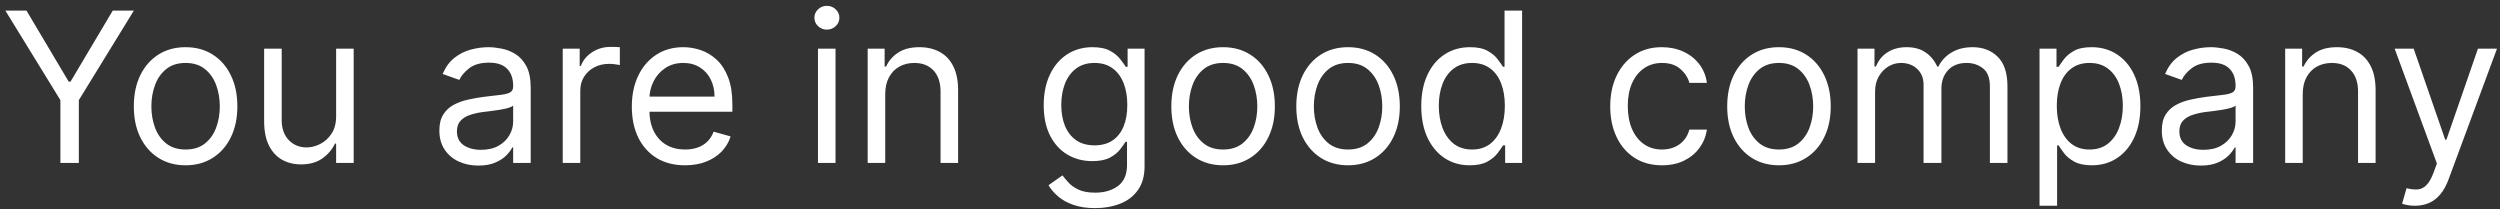 <svg width="191" height="16" viewBox="0 0 191 16" fill="none" xmlns="http://www.w3.org/2000/svg">
<rect x="0" y="0" width="191" height="16" fill="#333333" stroke="none"/>
<path d="M0.409 0.809H2.023L5.25 6.241H5.386L8.614 0.809H10.227L6.023 7.65V12.446H4.614V7.65L0.409 0.809ZM14.179 12.628C13.391 12.628 12.7 12.44 12.105 12.065C11.514 11.69 11.052 11.165 10.719 10.491C10.389 9.817 10.224 9.029 10.224 8.128C10.224 7.219 10.389 6.425 10.719 5.747C11.052 5.069 11.514 4.542 12.105 4.167C12.7 3.792 13.391 3.605 14.179 3.605C14.967 3.605 15.656 3.792 16.247 4.167C16.842 4.542 17.304 5.069 17.634 5.747C17.967 6.425 18.134 7.219 18.134 8.128C18.134 9.029 17.967 9.817 17.634 10.491C17.304 11.165 16.842 11.69 16.247 12.065C15.656 12.44 14.967 12.628 14.179 12.628ZM14.179 11.423C14.777 11.423 15.27 11.27 15.656 10.963C16.043 10.656 16.329 10.253 16.514 9.753C16.7 9.253 16.793 8.711 16.793 8.128C16.793 7.544 16.7 7.001 16.514 6.497C16.329 5.993 16.043 5.586 15.656 5.275C15.27 4.965 14.777 4.809 14.179 4.809C13.581 4.809 13.088 4.965 12.702 5.275C12.315 5.586 12.029 5.993 11.844 6.497C11.658 7.001 11.565 7.544 11.565 8.128C11.565 8.711 11.658 9.253 11.844 9.753C12.029 10.253 12.315 10.656 12.702 10.963C13.088 11.27 13.581 11.423 14.179 11.423ZM25.68 8.878V3.719H27.021V12.446H25.68V10.969H25.59C25.385 11.412 25.067 11.789 24.635 12.099C24.203 12.406 23.658 12.559 22.999 12.559C22.453 12.559 21.968 12.44 21.544 12.201C21.12 11.959 20.787 11.595 20.544 11.111C20.302 10.622 20.18 10.006 20.18 9.264V3.719H21.521V9.173C21.521 9.809 21.699 10.317 22.055 10.696C22.415 11.075 22.874 11.264 23.43 11.264C23.764 11.264 24.103 11.179 24.447 11.008C24.796 10.838 25.088 10.576 25.322 10.224C25.561 9.872 25.68 9.423 25.68 8.878ZM36.545 12.65C35.992 12.65 35.49 12.546 35.04 12.338C34.589 12.126 34.231 11.821 33.966 11.423C33.701 11.022 33.568 10.537 33.568 9.969C33.568 9.469 33.667 9.063 33.864 8.753C34.061 8.438 34.324 8.192 34.653 8.014C34.983 7.836 35.347 7.703 35.744 7.616C36.146 7.525 36.549 7.453 36.955 7.4C37.485 7.332 37.915 7.281 38.244 7.247C38.578 7.209 38.82 7.147 38.972 7.059C39.127 6.972 39.205 6.821 39.205 6.605V6.559C39.205 5.999 39.051 5.563 38.744 5.253C38.441 4.942 37.981 4.787 37.364 4.787C36.724 4.787 36.222 4.927 35.858 5.207C35.494 5.487 35.239 5.787 35.091 6.105L33.818 5.65C34.045 5.12 34.349 4.707 34.727 4.412C35.11 4.112 35.526 3.904 35.977 3.787C36.432 3.666 36.879 3.605 37.318 3.605C37.599 3.605 37.92 3.639 38.284 3.707C38.651 3.772 39.006 3.906 39.347 4.111C39.691 4.315 39.977 4.624 40.205 5.037C40.432 5.45 40.545 6.003 40.545 6.696V12.446H39.205V11.264H39.136C39.045 11.453 38.894 11.656 38.682 11.872C38.47 12.088 38.188 12.272 37.835 12.423C37.483 12.575 37.053 12.65 36.545 12.65ZM36.75 11.446C37.28 11.446 37.727 11.342 38.091 11.133C38.458 10.925 38.735 10.656 38.92 10.326C39.11 9.997 39.205 9.65 39.205 9.287V8.059C39.148 8.128 39.023 8.19 38.83 8.247C38.64 8.3 38.42 8.347 38.17 8.389C37.924 8.427 37.684 8.461 37.449 8.491C37.218 8.518 37.03 8.54 36.886 8.559C36.538 8.605 36.212 8.679 35.909 8.781C35.61 8.88 35.367 9.029 35.182 9.23C35 9.427 34.909 9.696 34.909 10.037C34.909 10.503 35.081 10.855 35.426 11.094C35.775 11.328 36.216 11.446 36.75 11.446ZM42.993 12.446V3.719H44.288V5.037H44.379C44.538 4.605 44.826 4.255 45.243 3.986C45.66 3.717 46.129 3.582 46.652 3.582C46.751 3.582 46.874 3.584 47.021 3.588C47.169 3.592 47.281 3.597 47.356 3.605V4.969C47.311 4.957 47.207 4.94 47.044 4.917C46.885 4.891 46.716 4.878 46.538 4.878C46.114 4.878 45.735 4.967 45.402 5.145C45.072 5.319 44.811 5.561 44.618 5.872C44.428 6.179 44.334 6.529 44.334 6.923V12.446H42.993ZM52.34 12.628C51.499 12.628 50.773 12.442 50.163 12.071C49.557 11.696 49.09 11.173 48.76 10.503C48.434 9.828 48.271 9.044 48.271 8.15C48.271 7.256 48.434 6.469 48.76 5.787C49.09 5.101 49.548 4.567 50.135 4.184C50.726 3.798 51.415 3.605 52.203 3.605C52.658 3.605 53.106 3.681 53.55 3.832C53.993 3.984 54.396 4.23 54.76 4.571C55.124 4.908 55.413 5.355 55.629 5.912C55.845 6.469 55.953 7.154 55.953 7.969V8.537H49.226V7.378H54.59C54.59 6.885 54.491 6.446 54.294 6.059C54.101 5.673 53.824 5.368 53.465 5.145C53.108 4.921 52.688 4.809 52.203 4.809C51.669 4.809 51.207 4.942 50.817 5.207C50.43 5.469 50.133 5.809 49.925 6.23C49.716 6.65 49.612 7.101 49.612 7.582V8.355C49.612 9.014 49.726 9.573 49.953 10.031C50.184 10.486 50.504 10.832 50.913 11.071C51.322 11.306 51.798 11.423 52.34 11.423C52.692 11.423 53.01 11.374 53.294 11.275C53.582 11.173 53.83 11.022 54.038 10.821C54.247 10.616 54.408 10.363 54.521 10.059L55.817 10.423C55.68 10.863 55.451 11.249 55.129 11.582C54.807 11.912 54.41 12.169 53.936 12.355C53.463 12.537 52.93 12.628 52.34 12.628ZM62.493 12.446V3.719H63.834V12.446H62.493ZM63.175 2.264C62.913 2.264 62.688 2.175 62.499 1.997C62.313 1.819 62.22 1.605 62.22 1.355C62.22 1.105 62.313 0.891 62.499 0.713C62.688 0.535 62.913 0.446 63.175 0.446C63.436 0.446 63.66 0.535 63.845 0.713C64.035 0.891 64.129 1.105 64.129 1.355C64.129 1.605 64.035 1.819 63.845 1.997C63.66 2.175 63.436 2.264 63.175 2.264ZM67.631 7.196V12.446H66.29V3.719H67.585V5.082H67.699C67.903 4.639 68.214 4.283 68.631 4.014C69.047 3.741 69.585 3.605 70.244 3.605C70.835 3.605 71.352 3.726 71.796 3.969C72.239 4.207 72.583 4.571 72.829 5.059C73.076 5.544 73.199 6.158 73.199 6.9V12.446H71.858V6.991C71.858 6.306 71.68 5.772 71.324 5.389C70.968 5.003 70.479 4.809 69.858 4.809C69.43 4.809 69.047 4.902 68.71 5.088C68.377 5.273 68.114 5.544 67.921 5.9C67.727 6.256 67.631 6.688 67.631 7.196ZM83.672 15.9C83.024 15.9 82.467 15.817 82.001 15.65C81.535 15.488 81.147 15.272 80.837 15.003C80.53 14.738 80.285 14.453 80.104 14.15L81.172 13.4C81.293 13.559 81.447 13.741 81.632 13.946C81.818 14.154 82.072 14.334 82.394 14.486C82.719 14.641 83.145 14.719 83.672 14.719C84.376 14.719 84.958 14.548 85.416 14.207C85.874 13.866 86.104 13.332 86.104 12.605V10.832H85.99C85.892 10.991 85.751 11.188 85.57 11.423C85.392 11.654 85.134 11.861 84.797 12.042C84.463 12.22 84.013 12.309 83.445 12.309C82.74 12.309 82.108 12.143 81.547 11.809C80.99 11.476 80.549 10.991 80.223 10.355C79.901 9.719 79.74 8.946 79.74 8.037C79.74 7.143 79.897 6.364 80.212 5.701C80.526 5.035 80.963 4.52 81.524 4.156C82.085 3.789 82.733 3.605 83.467 3.605C84.035 3.605 84.486 3.7 84.82 3.889C85.157 4.075 85.414 4.287 85.592 4.525C85.774 4.76 85.914 4.953 86.013 5.105H86.149V3.719H87.445V12.696C87.445 13.446 87.274 14.056 86.933 14.525C86.596 14.999 86.142 15.345 85.57 15.565C85.001 15.789 84.369 15.9 83.672 15.9ZM83.626 11.105C84.164 11.105 84.619 10.982 84.99 10.736C85.361 10.489 85.644 10.135 85.837 9.673C86.03 9.211 86.126 8.658 86.126 8.014C86.126 7.385 86.032 6.83 85.842 6.349C85.653 5.868 85.373 5.491 85.001 5.219C84.63 4.946 84.172 4.809 83.626 4.809C83.058 4.809 82.585 4.953 82.206 5.241C81.831 5.529 81.549 5.915 81.359 6.4C81.174 6.885 81.081 7.423 81.081 8.014C81.081 8.62 81.176 9.156 81.365 9.622C81.558 10.084 81.842 10.448 82.217 10.713C82.596 10.974 83.066 11.105 83.626 11.105ZM93.445 12.628C92.657 12.628 91.965 12.44 91.371 12.065C90.78 11.69 90.318 11.165 89.984 10.491C89.655 9.817 89.49 9.029 89.49 8.128C89.49 7.219 89.655 6.425 89.984 5.747C90.318 5.069 90.78 4.542 91.371 4.167C91.965 3.792 92.657 3.605 93.445 3.605C94.233 3.605 94.922 3.792 95.513 4.167C96.108 4.542 96.57 5.069 96.899 5.747C97.233 6.425 97.399 7.219 97.399 8.128C97.399 9.029 97.233 9.817 96.899 10.491C96.57 11.165 96.108 11.69 95.513 12.065C94.922 12.44 94.233 12.628 93.445 12.628ZM93.445 11.423C94.043 11.423 94.535 11.27 94.922 10.963C95.308 10.656 95.594 10.253 95.78 9.753C95.965 9.253 96.058 8.711 96.058 8.128C96.058 7.544 95.965 7.001 95.78 6.497C95.594 5.993 95.308 5.586 94.922 5.275C94.535 4.965 94.043 4.809 93.445 4.809C92.846 4.809 92.354 4.965 91.967 5.275C91.581 5.586 91.295 5.993 91.109 6.497C90.924 7.001 90.831 7.544 90.831 8.128C90.831 8.711 90.924 9.253 91.109 9.753C91.295 10.253 91.581 10.656 91.967 10.963C92.354 11.27 92.846 11.423 93.445 11.423ZM102.991 12.628C102.204 12.628 101.512 12.44 100.918 12.065C100.327 11.69 99.865 11.165 99.531 10.491C99.202 9.817 99.037 9.029 99.037 8.128C99.037 7.219 99.202 6.425 99.531 5.747C99.865 5.069 100.327 4.542 100.918 4.167C101.512 3.792 102.204 3.605 102.991 3.605C103.779 3.605 104.469 3.792 105.06 4.167C105.654 4.542 106.116 5.069 106.446 5.747C106.779 6.425 106.946 7.219 106.946 8.128C106.946 9.029 106.779 9.817 106.446 10.491C106.116 11.165 105.654 11.69 105.06 12.065C104.469 12.44 103.779 12.628 102.991 12.628ZM102.991 11.423C103.59 11.423 104.082 11.27 104.469 10.963C104.855 10.656 105.141 10.253 105.327 9.753C105.512 9.253 105.605 8.711 105.605 8.128C105.605 7.544 105.512 7.001 105.327 6.497C105.141 5.993 104.855 5.586 104.469 5.275C104.082 4.965 103.59 4.809 102.991 4.809C102.393 4.809 101.901 4.965 101.514 5.275C101.128 5.586 100.842 5.993 100.656 6.497C100.471 7.001 100.378 7.544 100.378 8.128C100.378 8.711 100.471 9.253 100.656 9.753C100.842 10.253 101.128 10.656 101.514 10.963C101.901 11.27 102.393 11.423 102.991 11.423ZM112.288 12.628C111.561 12.628 110.919 12.444 110.362 12.076C109.805 11.705 109.37 11.182 109.055 10.508C108.741 9.83 108.584 9.029 108.584 8.105C108.584 7.188 108.741 6.393 109.055 5.719C109.37 5.044 109.807 4.523 110.368 4.156C110.929 3.789 111.576 3.605 112.311 3.605C112.879 3.605 113.328 3.7 113.658 3.889C113.991 4.075 114.245 4.287 114.419 4.525C114.597 4.76 114.735 4.953 114.834 5.105H114.947V0.809H116.288V12.446H114.993V11.105H114.834C114.735 11.264 114.595 11.465 114.413 11.707C114.232 11.946 113.972 12.16 113.635 12.349C113.298 12.535 112.849 12.628 112.288 12.628ZM112.47 11.423C113.008 11.423 113.463 11.283 113.834 11.003C114.205 10.719 114.487 10.326 114.68 9.826C114.874 9.323 114.97 8.741 114.97 8.082C114.97 7.431 114.875 6.861 114.686 6.372C114.497 5.88 114.216 5.497 113.845 5.224C113.474 4.948 113.016 4.809 112.47 4.809C111.902 4.809 111.429 4.955 111.05 5.247C110.675 5.535 110.393 5.927 110.203 6.423C110.018 6.915 109.925 7.469 109.925 8.082C109.925 8.703 110.019 9.268 110.209 9.775C110.402 10.279 110.686 10.681 111.061 10.98C111.44 11.275 111.91 11.423 112.47 11.423ZM126.976 12.628C126.158 12.628 125.453 12.434 124.862 12.048C124.271 11.662 123.817 11.13 123.499 10.451C123.18 9.773 123.021 8.999 123.021 8.128C123.021 7.241 123.184 6.459 123.51 5.781C123.839 5.099 124.298 4.567 124.885 4.184C125.476 3.798 126.165 3.605 126.953 3.605C127.567 3.605 128.12 3.719 128.612 3.946C129.105 4.173 129.508 4.491 129.822 4.9C130.137 5.309 130.332 5.787 130.408 6.332H129.067C128.964 5.934 128.737 5.582 128.385 5.275C128.036 4.965 127.567 4.809 126.976 4.809C126.453 4.809 125.995 4.946 125.601 5.219C125.211 5.487 124.906 5.868 124.686 6.361C124.47 6.849 124.362 7.423 124.362 8.082C124.362 8.756 124.468 9.344 124.68 9.844C124.896 10.344 125.199 10.732 125.589 11.008C125.983 11.285 126.446 11.423 126.976 11.423C127.324 11.423 127.641 11.363 127.925 11.241C128.209 11.12 128.449 10.946 128.646 10.719C128.843 10.491 128.983 10.219 129.067 9.9H130.408C130.332 10.415 130.144 10.88 129.845 11.292C129.55 11.701 129.158 12.027 128.669 12.27C128.184 12.508 127.62 12.628 126.976 12.628ZM135.913 12.628C135.125 12.628 134.434 12.44 133.839 12.065C133.249 11.69 132.786 11.165 132.453 10.491C132.124 9.817 131.959 9.029 131.959 8.128C131.959 7.219 132.124 6.425 132.453 5.747C132.786 5.069 133.249 4.542 133.839 4.167C134.434 3.792 135.125 3.605 135.913 3.605C136.701 3.605 137.391 3.792 137.982 4.167C138.576 4.542 139.038 5.069 139.368 5.747C139.701 6.425 139.868 7.219 139.868 8.128C139.868 9.029 139.701 9.817 139.368 10.491C139.038 11.165 138.576 11.69 137.982 12.065C137.391 12.44 136.701 12.628 135.913 12.628ZM135.913 11.423C136.512 11.423 137.004 11.27 137.391 10.963C137.777 10.656 138.063 10.253 138.249 9.753C138.434 9.253 138.527 8.711 138.527 8.128C138.527 7.544 138.434 7.001 138.249 6.497C138.063 5.993 137.777 5.586 137.391 5.275C137.004 4.965 136.512 4.809 135.913 4.809C135.315 4.809 134.822 4.965 134.436 5.275C134.05 5.586 133.764 5.993 133.578 6.497C133.393 7.001 133.3 7.544 133.3 8.128C133.3 8.711 133.393 9.253 133.578 9.753C133.764 10.253 134.05 10.656 134.436 10.963C134.822 11.27 135.315 11.423 135.913 11.423ZM141.915 12.446V3.719H143.21V5.082H143.324C143.506 4.616 143.799 4.255 144.205 3.997C144.61 3.736 145.097 3.605 145.665 3.605C146.241 3.605 146.72 3.736 147.102 3.997C147.489 4.255 147.79 4.616 148.006 5.082H148.097C148.32 4.631 148.655 4.273 149.102 4.008C149.549 3.739 150.085 3.605 150.71 3.605C151.491 3.605 152.129 3.849 152.625 4.338C153.121 4.823 153.369 5.578 153.369 6.605V12.446H152.028V6.605C152.028 5.961 151.852 5.501 151.5 5.224C151.148 4.948 150.733 4.809 150.256 4.809C149.642 4.809 149.167 4.995 148.83 5.366C148.492 5.734 148.324 6.2 148.324 6.764V12.446H146.96V6.469C146.96 5.972 146.799 5.573 146.477 5.27C146.155 4.963 145.741 4.809 145.233 4.809C144.884 4.809 144.559 4.902 144.256 5.088C143.956 5.273 143.714 5.531 143.528 5.861C143.347 6.186 143.256 6.563 143.256 6.991V12.446H141.915ZM155.821 15.719V3.719H157.116V5.105H157.276C157.374 4.953 157.51 4.76 157.685 4.525C157.863 4.287 158.116 4.075 158.446 3.889C158.779 3.7 159.23 3.605 159.798 3.605C160.533 3.605 161.181 3.789 161.741 4.156C162.302 4.523 162.74 5.044 163.054 5.719C163.368 6.393 163.526 7.188 163.526 8.105C163.526 9.029 163.368 9.83 163.054 10.508C162.74 11.182 162.304 11.705 161.747 12.076C161.19 12.444 160.548 12.628 159.821 12.628C159.26 12.628 158.812 12.535 158.474 12.349C158.137 12.16 157.878 11.946 157.696 11.707C157.514 11.465 157.374 11.264 157.276 11.105H157.162V15.719H155.821ZM157.139 8.082C157.139 8.741 157.236 9.323 157.429 9.826C157.622 10.326 157.904 10.719 158.276 11.003C158.647 11.283 159.101 11.423 159.639 11.423C160.2 11.423 160.668 11.275 161.043 10.98C161.421 10.681 161.705 10.279 161.895 9.775C162.088 9.268 162.185 8.703 162.185 8.082C162.185 7.469 162.09 6.915 161.901 6.423C161.715 5.927 161.433 5.535 161.054 5.247C160.679 4.955 160.207 4.809 159.639 4.809C159.094 4.809 158.635 4.948 158.264 5.224C157.893 5.497 157.613 5.88 157.423 6.372C157.234 6.861 157.139 7.431 157.139 8.082ZM168.139 12.65C167.586 12.65 167.084 12.546 166.634 12.338C166.183 12.126 165.825 11.821 165.56 11.423C165.295 11.022 165.162 10.537 165.162 9.969C165.162 9.469 165.26 9.063 165.457 8.753C165.654 8.438 165.918 8.192 166.247 8.014C166.577 7.836 166.94 7.703 167.338 7.616C167.74 7.525 168.143 7.453 168.548 7.4C169.079 7.332 169.509 7.281 169.838 7.247C170.171 7.209 170.414 7.147 170.565 7.059C170.721 6.972 170.798 6.821 170.798 6.605V6.559C170.798 5.999 170.645 5.563 170.338 5.253C170.035 4.942 169.575 4.787 168.957 4.787C168.317 4.787 167.815 4.927 167.452 5.207C167.088 5.487 166.832 5.787 166.685 6.105L165.412 5.65C165.639 5.12 165.942 4.707 166.321 4.412C166.704 4.112 167.12 3.904 167.571 3.787C168.026 3.666 168.473 3.605 168.912 3.605C169.192 3.605 169.514 3.639 169.878 3.707C170.245 3.772 170.599 3.906 170.94 4.111C171.285 4.315 171.571 4.624 171.798 5.037C172.026 5.45 172.139 6.003 172.139 6.696V12.446H170.798V11.264H170.73C170.639 11.453 170.488 11.656 170.276 11.872C170.063 12.088 169.781 12.272 169.429 12.423C169.077 12.575 168.647 12.65 168.139 12.65ZM168.344 11.446C168.874 11.446 169.321 11.342 169.685 11.133C170.052 10.925 170.329 10.656 170.514 10.326C170.704 9.997 170.798 9.65 170.798 9.287V8.059C170.741 8.128 170.616 8.19 170.423 8.247C170.234 8.3 170.014 8.347 169.764 8.389C169.518 8.427 169.277 8.461 169.043 8.491C168.812 8.518 168.624 8.54 168.48 8.559C168.132 8.605 167.806 8.679 167.503 8.781C167.204 8.88 166.961 9.029 166.776 9.23C166.594 9.427 166.503 9.696 166.503 10.037C166.503 10.503 166.675 10.855 167.02 11.094C167.368 11.328 167.81 11.446 168.344 11.446ZM175.928 7.196V12.446H174.587V3.719H175.882V5.082H175.996C176.2 4.639 176.511 4.283 176.928 4.014C177.344 3.741 177.882 3.605 178.541 3.605C179.132 3.605 179.649 3.726 180.092 3.969C180.536 4.207 180.88 4.571 181.126 5.059C181.373 5.544 181.496 6.158 181.496 6.9V12.446H180.155V6.991C180.155 6.306 179.977 5.772 179.621 5.389C179.265 5.003 178.776 4.809 178.155 4.809C177.727 4.809 177.344 4.902 177.007 5.088C176.674 5.273 176.411 5.544 176.217 5.9C176.024 6.256 175.928 6.688 175.928 7.196ZM184.497 15.719C184.27 15.719 184.067 15.7 183.889 15.662C183.711 15.628 183.588 15.594 183.52 15.559L183.861 14.378C184.187 14.461 184.474 14.491 184.724 14.469C184.974 14.446 185.196 14.334 185.389 14.133C185.586 13.936 185.766 13.616 185.929 13.173L186.179 12.491L182.952 3.719H184.406L186.815 10.673H186.906L189.315 3.719H190.77L187.065 13.719C186.899 14.169 186.692 14.542 186.446 14.838C186.2 15.137 185.914 15.359 185.588 15.503C185.266 15.647 184.902 15.719 184.497 15.719Z" fill="white"/>
</svg>
